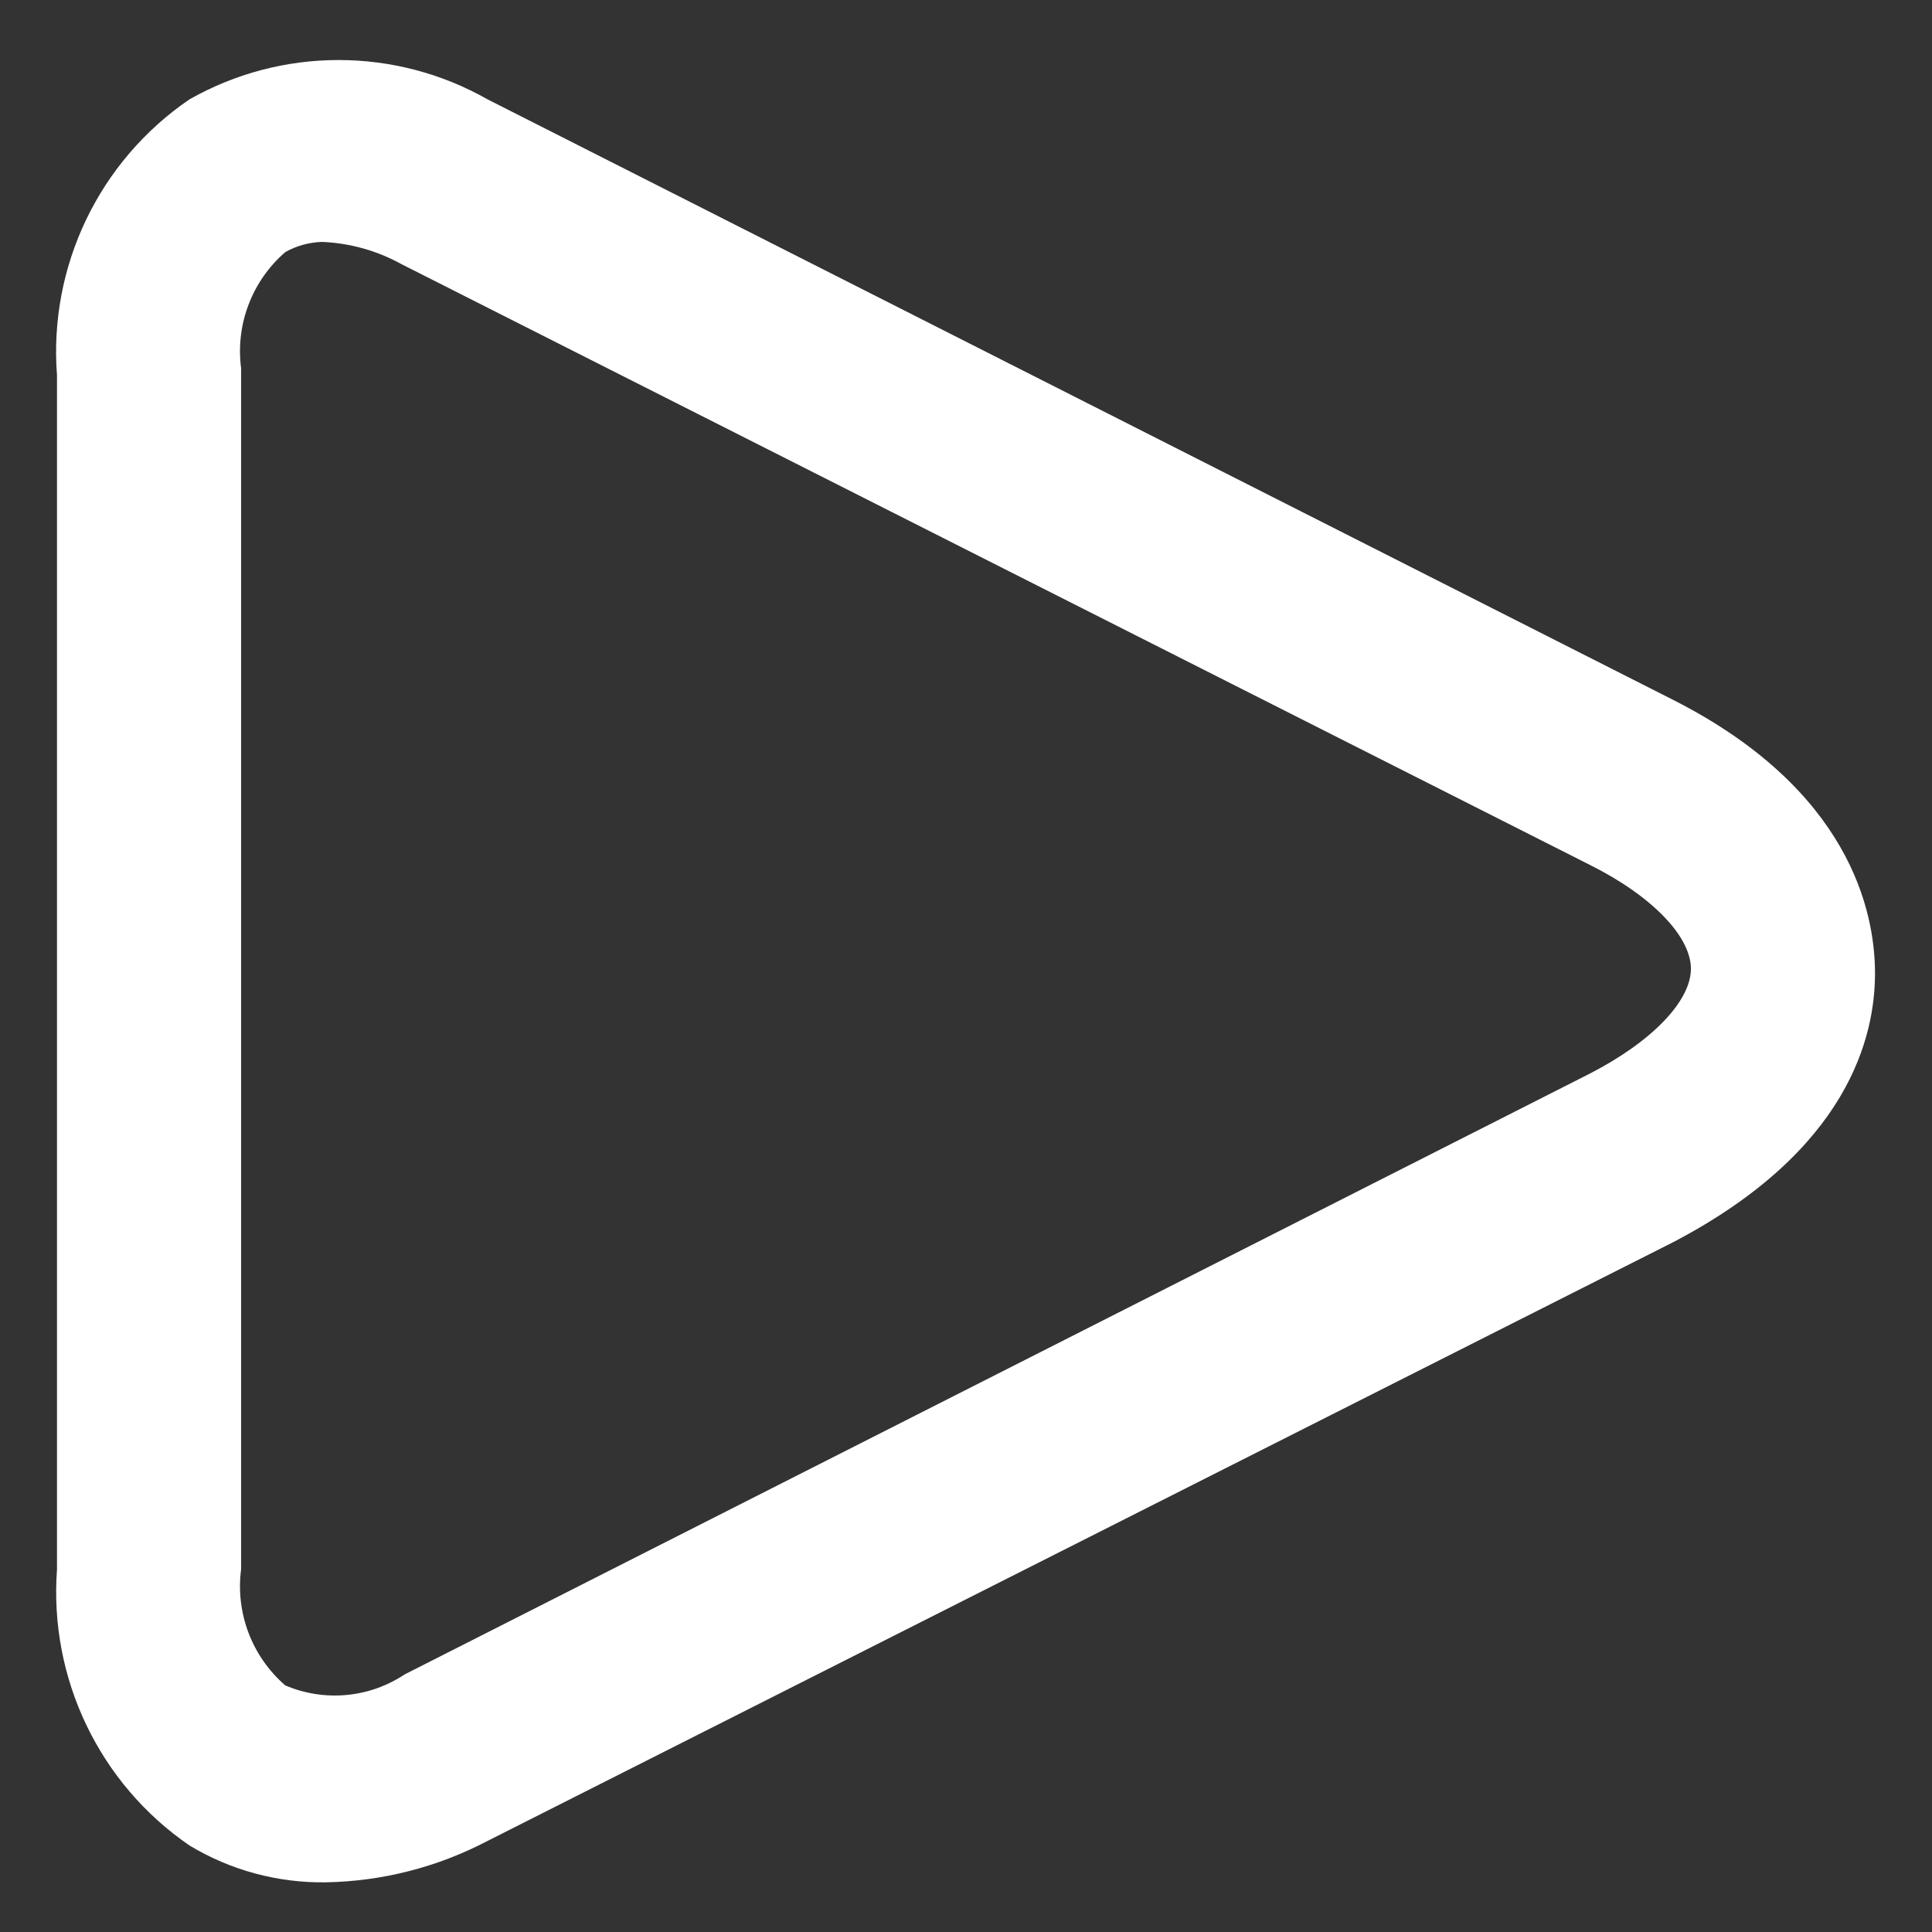 <svg width="14" height="14" viewBox="0 0 14 14" fill="none" xmlns="http://www.w3.org/2000/svg">
<rect x="0" y="0" width="14" height="14" fill="#333333" stroke="none"/>
<path fill-rule="evenodd" clip-rule="evenodd" d="M3.533 0.72L12.127 5.073C13.4 5.72 13.587 6.6 13.587 7.053C13.587 7.507 13.4 8.333 12.127 9L3.533 13.34C3.171 13.53 2.769 13.633 2.36 13.64C2.013 13.645 1.671 13.553 1.373 13.373C0.72 12.925 0.355 12.163 0.413 11.373V2.72C0.352 1.93 0.718 1.167 1.373 0.72C2.043 0.34 2.864 0.34 3.533 0.72ZM2.933 12.133L11.52 7.78C11.973 7.547 12.253 7.253 12.253 7.02C12.253 6.787 11.973 6.493 11.52 6.267L2.907 1.913C2.731 1.816 2.534 1.761 2.333 1.753C2.24 1.756 2.148 1.781 2.067 1.827C1.826 2.036 1.706 2.351 1.747 2.667V11.373C1.706 11.689 1.826 12.004 2.067 12.213C2.351 12.334 2.676 12.304 2.933 12.133Z" fill="white"/>
</svg>
